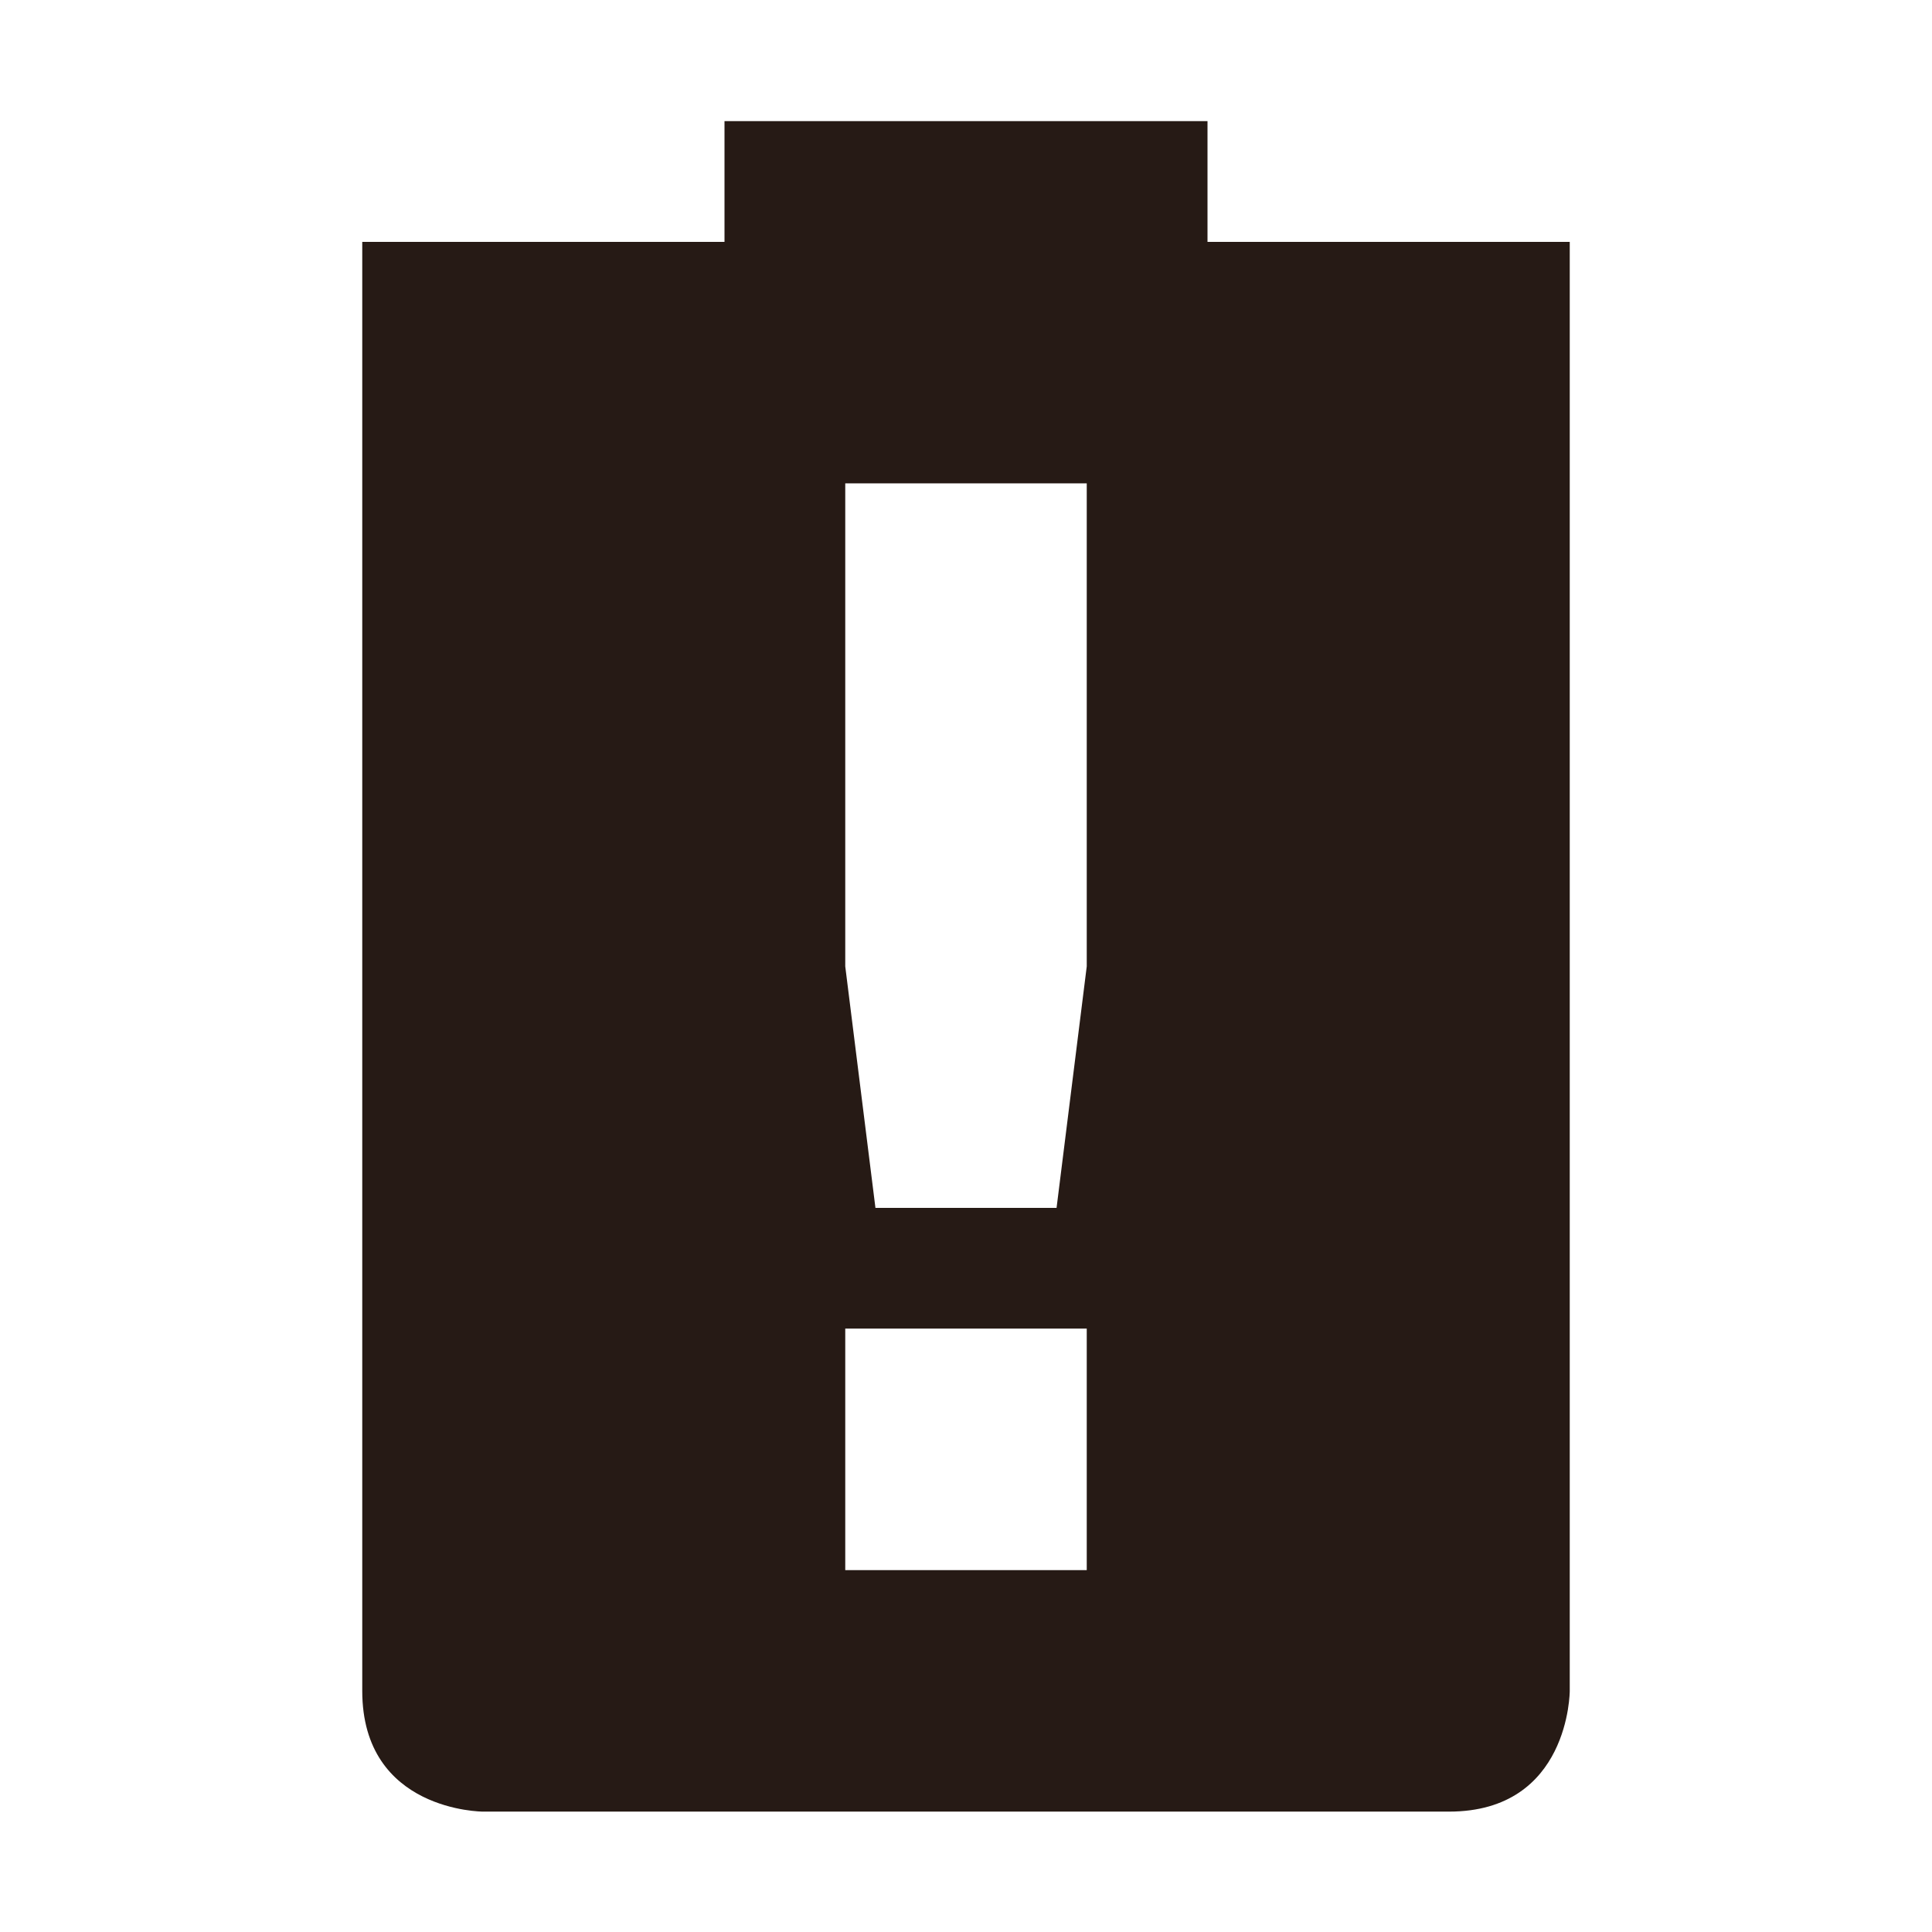 <svg height="16" width="16" xmlns="http://www.w3.org/2000/svg"><defs><style id="current-color-scheme" type="text/css">.ColorScheme-Text{color:#dfdfdf;}.ColorScheme-Highlight{color:#5294e2;}</style></defs><path d="M6 1.003v1H3v12c0 1 1 1 1 1h8c1 0 1-1 1-1v-12h-3v-1zm1 3h2v4l-.25 2h-1.5l-.25-2zm0 7h2v2H7z" fill="#261a15"/></svg>